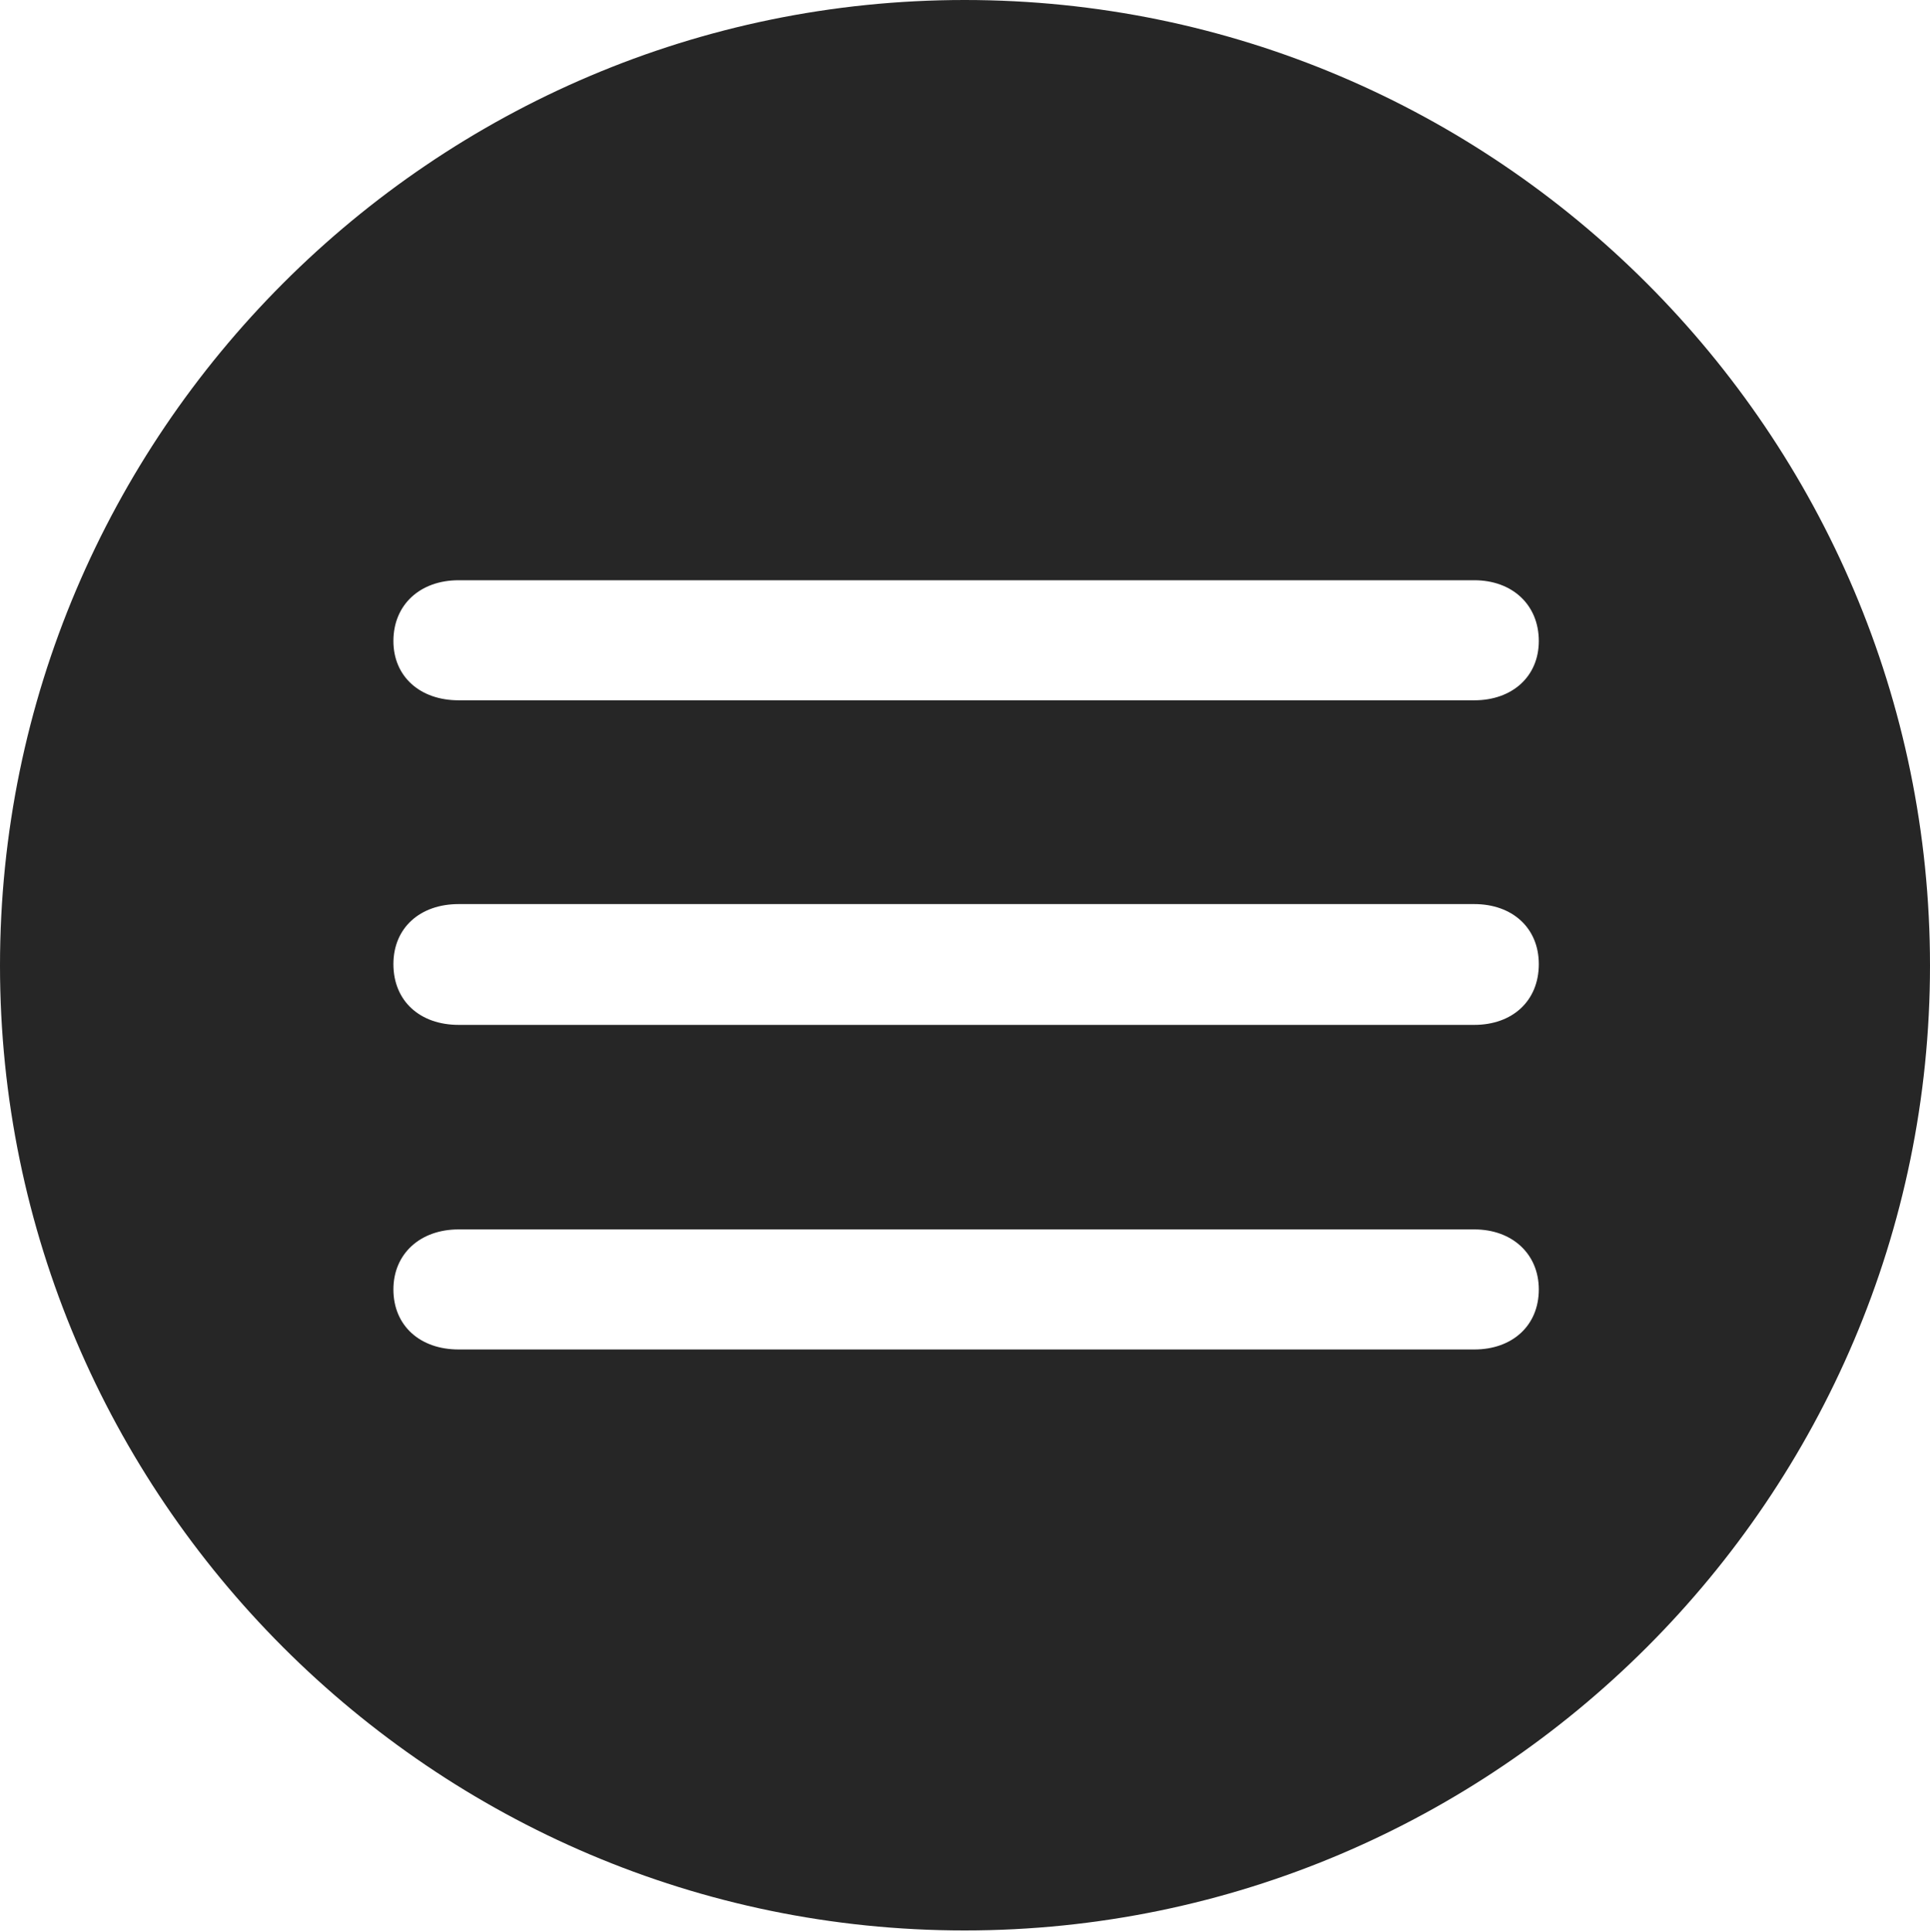<?xml version="1.0" encoding="UTF-8"?>
<!--Generator: Apple Native CoreSVG 326-->
<!DOCTYPE svg
PUBLIC "-//W3C//DTD SVG 1.1//EN"
       "http://www.w3.org/Graphics/SVG/1.1/DTD/svg11.dtd">
<svg version="1.1" xmlns="http://www.w3.org/2000/svg" xmlns:xlink="http://www.w3.org/1999/xlink" viewBox="0 0 651.25 651.75">
 <g>
  <rect height="651.75" opacity="0" width="651.25" x="0" y="0"/>
  <path d="M651.25 325.75C651.25 505 505 651.25 325.5 651.25C146.25 651.25 0 505 0 325.75C0 146.25 146.25 0 325.5 0C505 0 651.25 146.25 651.25 325.75ZM154.75 414.75C141.75 414.75 132.75 423 132.75 435C132.75 447.25 141.75 455.25 154.75 455.25L497.5 455.25C510.25 455.25 519.25 447.25 519.25 435C519.25 423 510.25 414.75 497.5 414.75ZM154.75 305C141.75 305 132.75 313 132.75 325.25C132.75 337.75 141.75 345.75 154.75 345.75L497.5 345.75C510.25 345.75 519.25 337.75 519.25 325.25C519.25 313 510.25 305 497.5 305ZM154.75 195.75C141.75 195.75 132.75 204 132.75 216.25C132.75 228.25 141.75 236.25 154.75 236.25L497.5 236.25C510.25 236.25 519.25 228.25 519.25 216.25C519.25 204 510.25 195.75 497.5 195.75Z" fill="black" fill-opacity="0.85"/>
 </g>
</svg>
